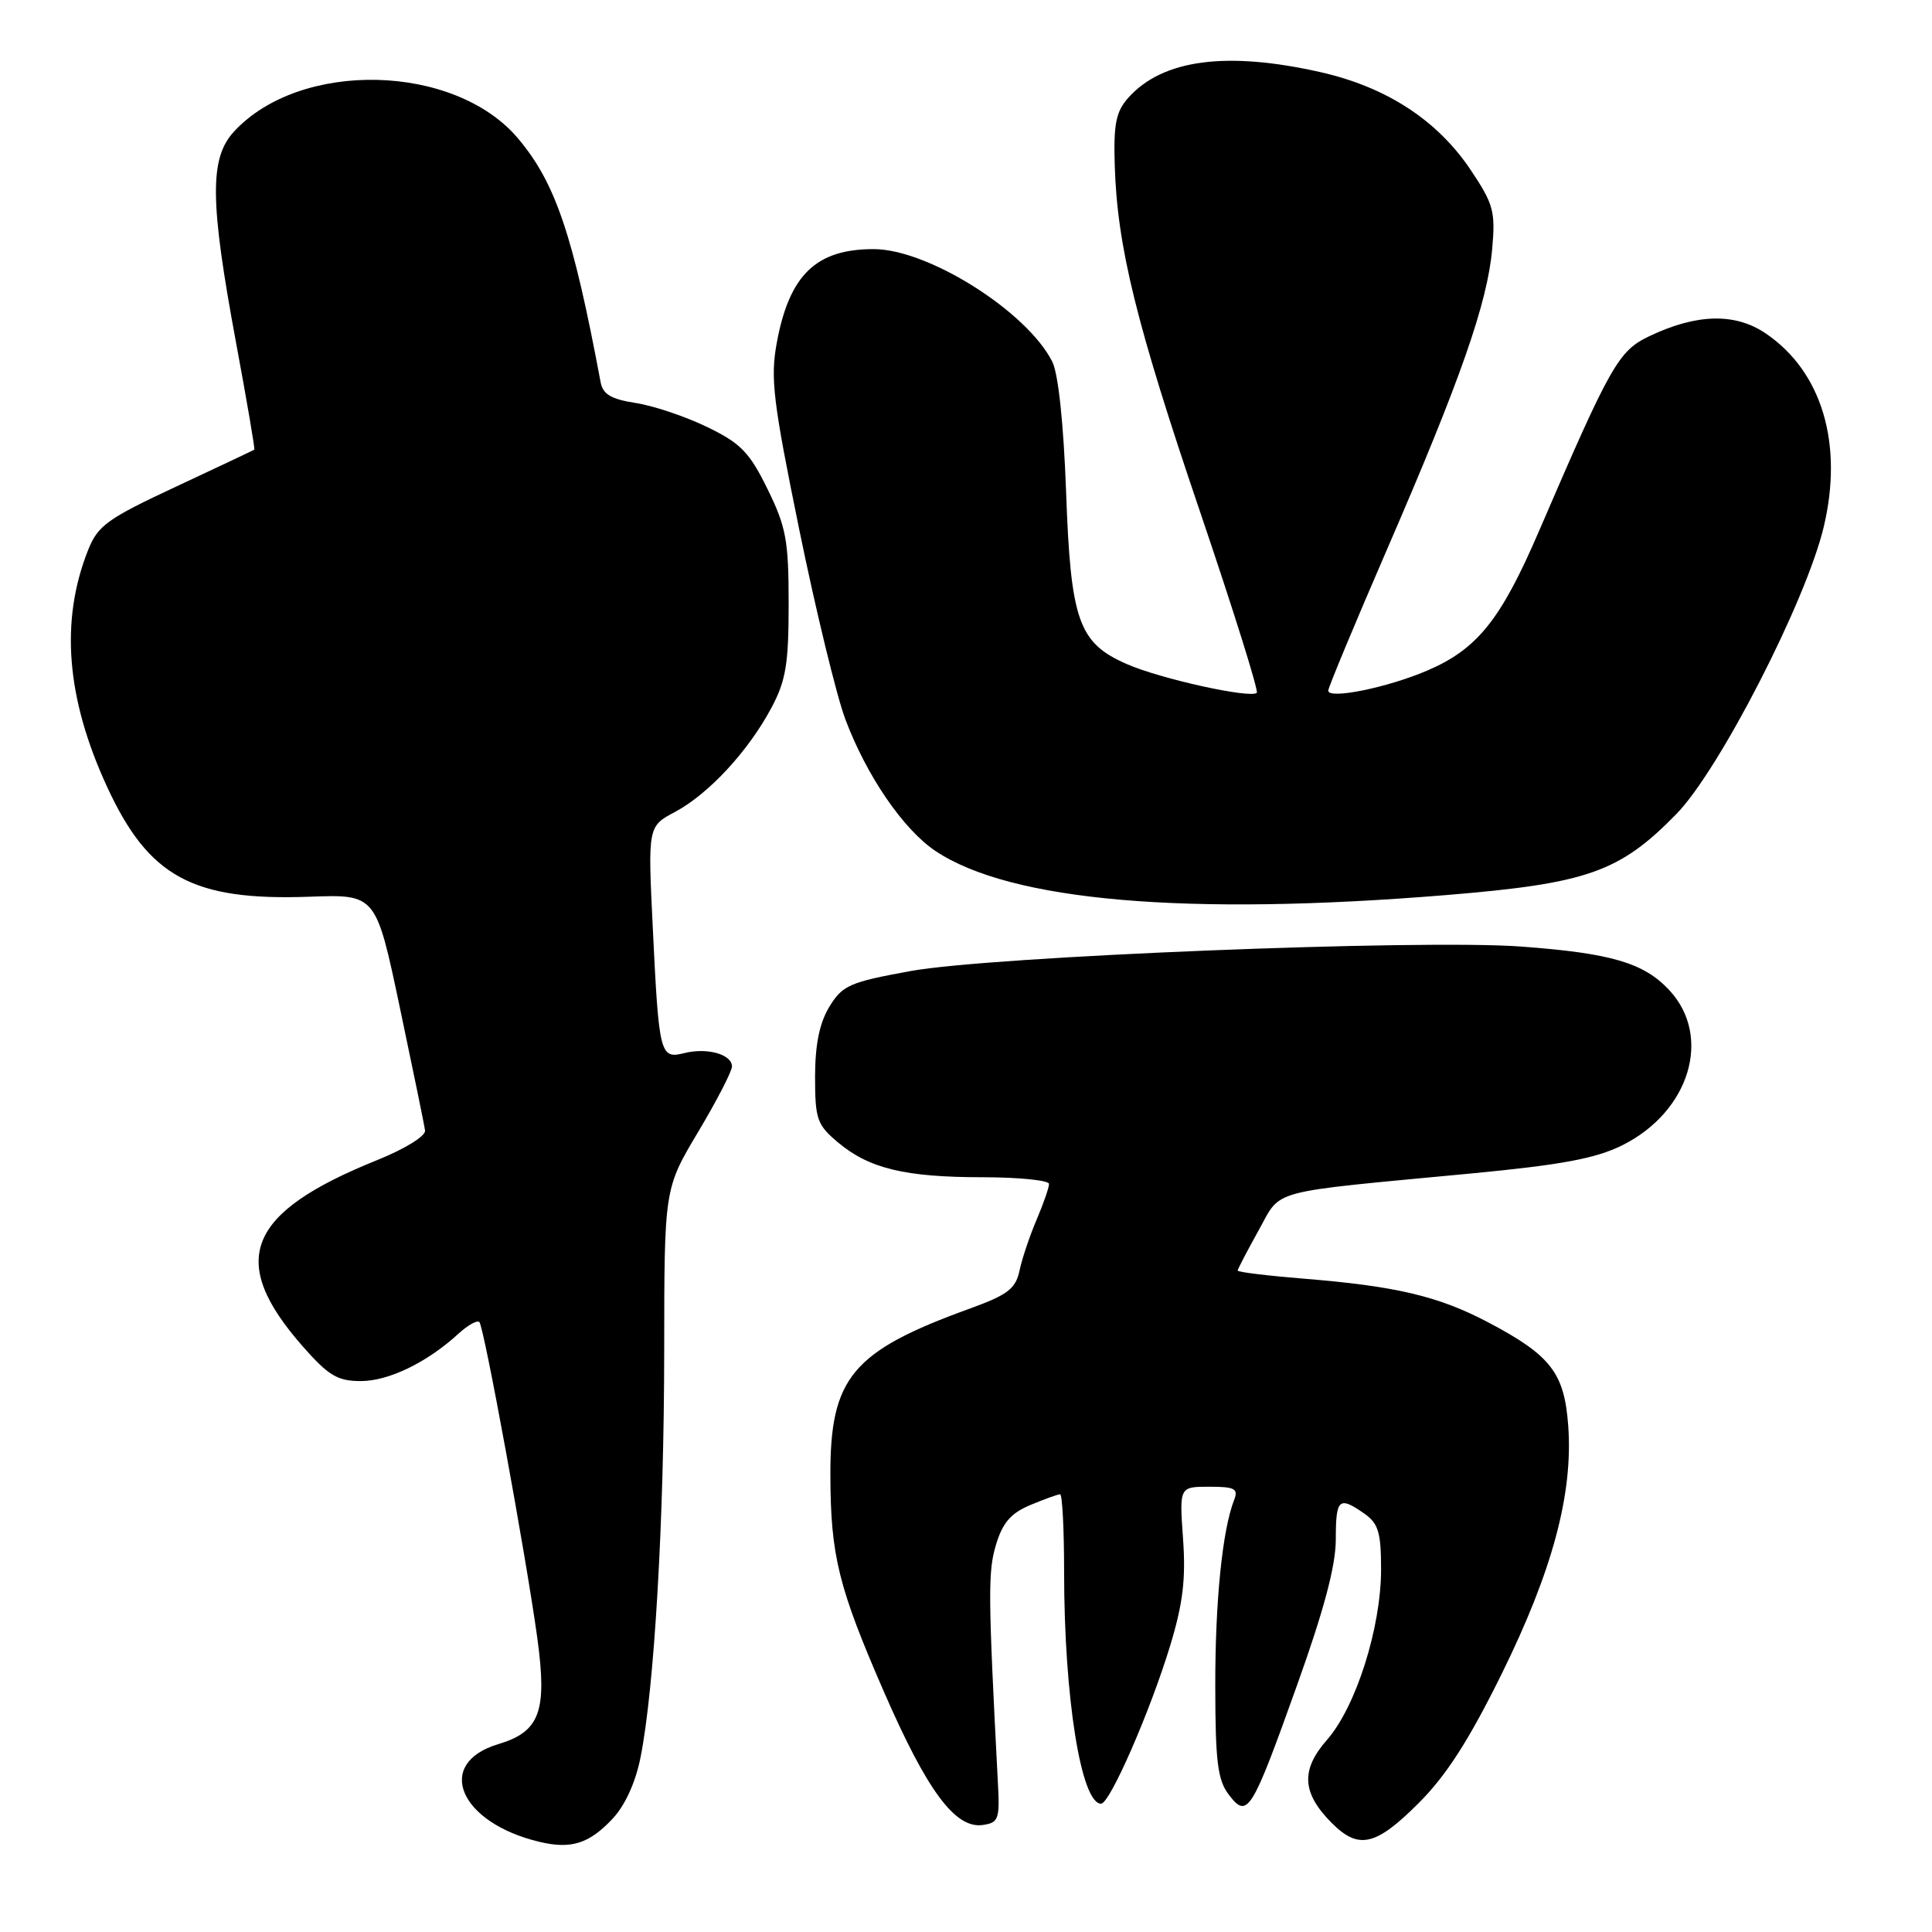 <?xml version="1.0" encoding="UTF-8" standalone="no"?>
<!DOCTYPE svg PUBLIC "-//W3C//DTD SVG 1.1//EN" "http://www.w3.org/Graphics/SVG/1.1/DTD/svg11.dtd" >
<svg xmlns="http://www.w3.org/2000/svg" xmlns:xlink="http://www.w3.org/1999/xlink" version="1.1" viewBox="0 0 256 256">
 <g >
 <path fill="currentColor"
d=" M 81.16 241.00 C 82.83 239.23 84.22 236.17 84.88 232.83 C 86.71 223.62 88.00 201.42 88.01 179.05 C 88.02 157.50 88.02 157.50 92.50 150.00 C 94.96 145.88 96.98 141.97 96.99 141.32 C 97.00 139.71 93.71 138.78 90.68 139.54 C 87.46 140.35 87.31 139.78 86.50 123.00 C 85.84 109.50 85.84 109.50 89.47 107.57 C 93.90 105.20 99.14 99.55 102.21 93.80 C 104.14 90.18 104.50 87.99 104.50 80.00 C 104.50 71.62 104.17 69.83 101.70 64.80 C 99.31 59.93 98.15 58.73 93.70 56.58 C 90.84 55.19 86.58 53.76 84.24 53.40 C 80.96 52.89 79.88 52.25 79.58 50.62 C 75.93 31.10 73.59 24.19 68.63 18.33 C 60.23 8.39 39.78 7.91 31.00 17.44 C 27.74 20.99 27.80 26.68 31.29 45.47 C 32.72 53.16 33.80 59.51 33.70 59.58 C 33.59 59.66 28.91 61.87 23.31 64.49 C 14.24 68.72 12.96 69.64 11.68 72.87 C 7.95 82.25 8.77 92.50 14.18 104.24 C 19.70 116.21 25.53 119.38 41.02 118.82 C 49.82 118.50 49.82 118.50 52.98 133.50 C 54.72 141.75 56.23 149.08 56.32 149.80 C 56.42 150.53 53.67 152.23 50.00 153.71 C 32.64 160.69 30.11 167.03 40.13 178.42 C 43.55 182.30 44.73 183.00 47.83 183.00 C 51.53 182.99 56.61 180.52 60.75 176.72 C 61.98 175.59 63.23 174.89 63.52 175.18 C 64.13 175.79 69.68 206.07 71.19 217.00 C 72.53 226.77 71.55 229.46 66.02 231.11 C 57.52 233.66 60.85 241.53 71.50 244.06 C 75.68 245.05 78.07 244.30 81.16 241.00 Z  M 187.96 238.94 C 191.64 235.27 194.64 230.59 198.97 221.82 C 205.71 208.15 208.45 197.94 207.80 188.95 C 207.29 181.91 205.51 179.60 197.16 175.20 C 190.61 171.75 184.97 170.42 172.75 169.43 C 167.94 169.04 164.00 168.56 164.00 168.36 C 164.00 168.16 165.24 165.79 166.74 163.09 C 169.89 157.46 167.56 158.09 194.95 155.49 C 206.90 154.35 211.43 153.51 214.95 151.76 C 223.90 147.31 226.92 137.34 221.18 131.19 C 217.80 127.57 213.47 126.30 201.50 125.42 C 188.20 124.44 131.29 126.72 120.65 128.67 C 112.58 130.14 111.63 130.56 109.90 133.39 C 108.59 135.55 108.01 138.38 108.00 142.66 C 108.00 148.30 108.26 149.04 111.03 151.37 C 115.16 154.84 119.91 155.99 130.25 155.99 C 135.06 156.00 139.00 156.40 139.00 156.88 C 139.00 157.36 138.26 159.50 137.35 161.63 C 136.44 163.76 135.42 166.79 135.09 168.37 C 134.57 170.78 133.53 171.57 128.49 173.40 C 112.90 179.05 109.99 182.54 110.03 195.50 C 110.06 206.17 111.10 210.35 117.20 224.34 C 122.88 237.35 126.59 242.34 130.22 241.82 C 132.29 241.53 132.48 241.04 132.24 236.50 C 130.92 211.15 130.90 208.28 131.97 204.70 C 132.85 201.76 133.94 200.51 136.53 199.42 C 138.40 198.64 140.18 198.00 140.47 198.00 C 140.76 198.00 141.00 202.62 141.00 208.28 C 141.00 224.91 143.25 239.00 145.90 239.00 C 147.06 239.00 152.40 226.78 155.05 218.07 C 156.75 212.47 157.14 209.22 156.76 203.90 C 156.27 197.00 156.27 197.00 160.24 197.00 C 163.62 197.00 164.11 197.26 163.53 198.75 C 161.97 202.72 161.01 212.20 161.03 223.50 C 161.04 233.48 161.35 235.89 162.84 237.83 C 165.30 241.03 165.83 240.19 171.89 223.23 C 175.44 213.32 177.00 207.45 177.00 203.98 C 177.00 198.58 177.41 198.20 180.78 200.56 C 182.64 201.86 183.00 203.05 183.00 207.95 C 183.00 215.67 179.67 226.16 175.85 230.52 C 172.32 234.54 172.50 237.59 176.50 241.59 C 180.03 245.12 182.31 244.59 187.96 238.94 Z  M 191.65 118.60 C 210.35 117.06 214.60 115.57 222.14 107.85 C 227.82 102.03 239.31 79.65 241.65 69.83 C 244.28 58.82 241.42 49.24 233.98 44.19 C 229.94 41.44 224.85 41.55 218.58 44.53 C 214.45 46.49 213.46 48.24 203.90 70.43 C 198.87 82.11 195.76 86.00 189.15 88.84 C 183.87 91.11 176.00 92.71 176.00 91.51 C 176.00 91.10 179.54 82.60 183.86 72.63 C 193.52 50.34 197.09 40.15 197.72 33.00 C 198.17 28.01 197.90 27.04 194.86 22.50 C 190.45 15.93 183.74 11.56 175.06 9.58 C 162.55 6.74 154.05 7.86 149.50 12.96 C 147.87 14.79 147.54 16.43 147.71 21.94 C 148.04 32.70 150.56 42.93 159.05 67.92 C 163.42 80.80 166.79 91.55 166.53 91.80 C 165.74 92.59 153.76 89.95 149.32 88.00 C 142.90 85.19 141.87 82.27 141.26 65.09 C 140.93 56.10 140.23 49.51 139.43 47.92 C 136.07 41.27 123.01 33.03 115.80 33.01 C 108.15 32.99 104.59 36.41 102.93 45.41 C 102.06 50.12 102.43 53.16 105.91 70.20 C 108.10 80.89 110.84 92.18 112.01 95.30 C 114.81 102.77 119.68 109.89 123.94 112.75 C 133.88 119.41 157.17 121.42 191.65 118.60 Z "/>
</g>
</svg>